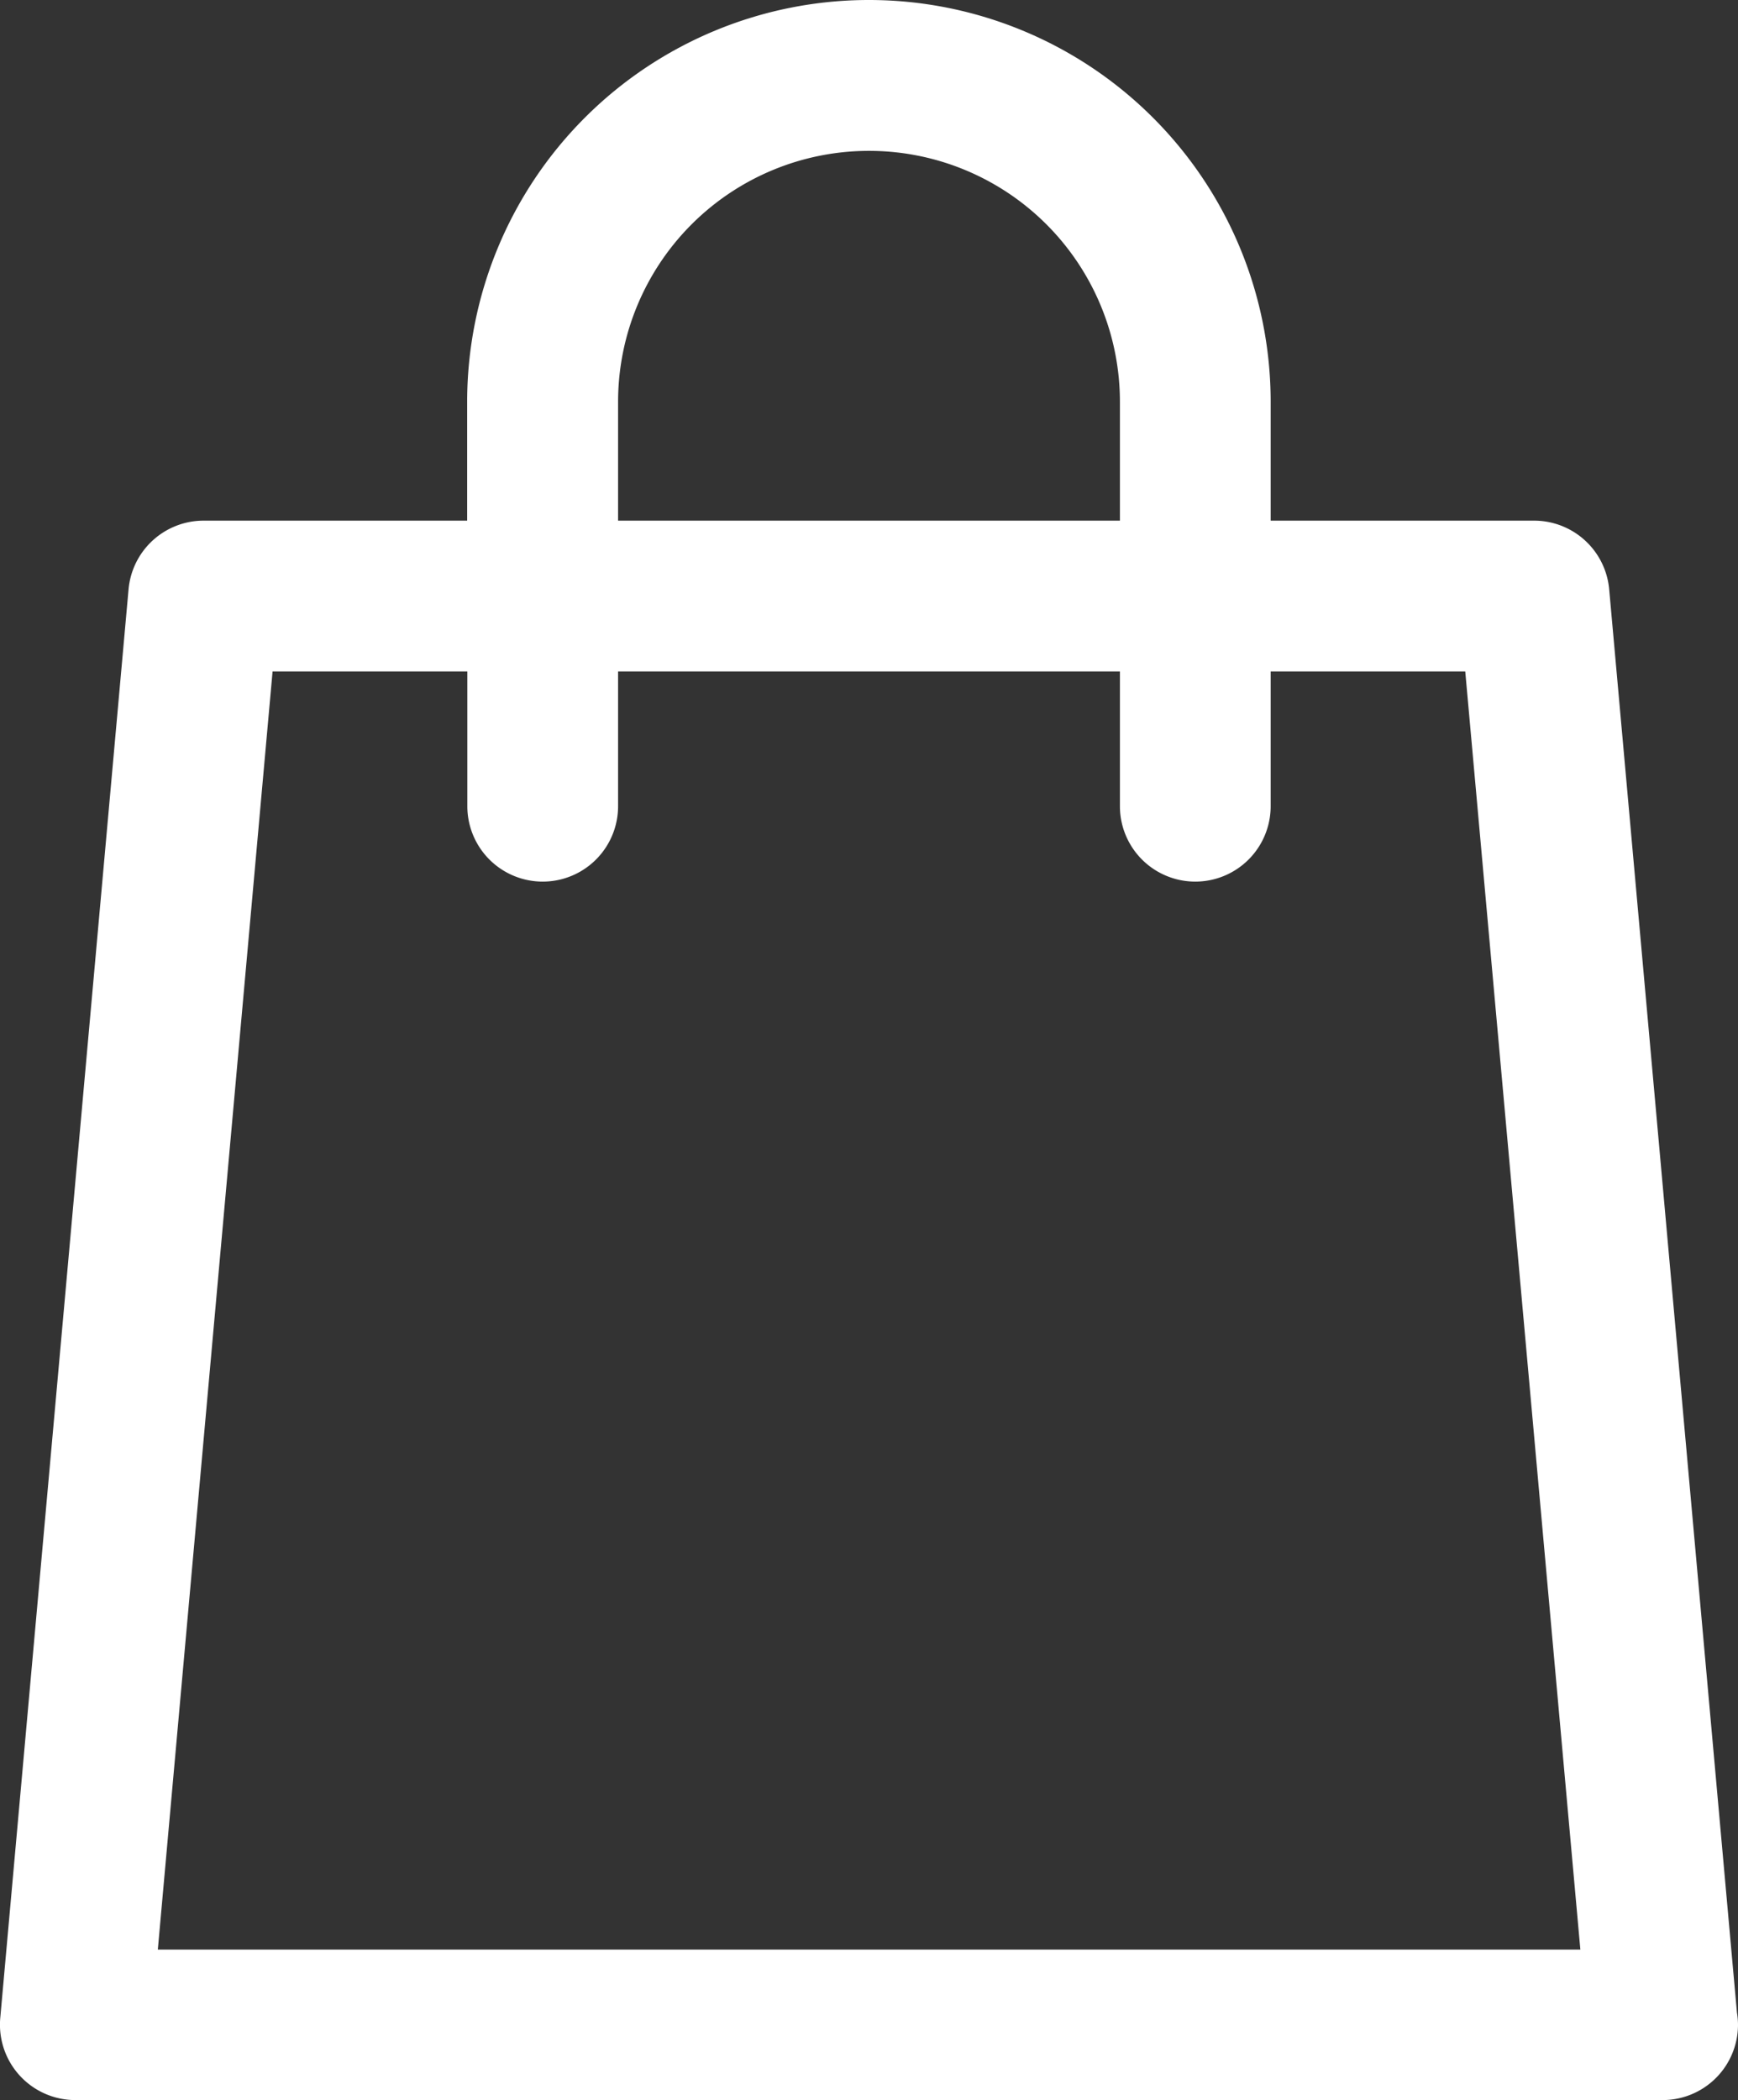 <svg xmlns="http://www.w3.org/2000/svg" width="19.9" height="24.043" viewBox="0 0 19.9 24.043">
  <rect x="0" y="0" width="19.9" height="24.043" fill="#333333" stroke="none"/>
  <path id="_17676289951537184110" data-name="17676289951537184110" d="M37.893,23.039,36.43,6.746a.863.863,0,0,0-.86-.786H32.554V4.6a4.6,4.6,0,1,0-9.2,0V5.96H20.337a.863.863,0,0,0-.86.786L18.008,23.1a.863.863,0,0,0,.86.94H37.042a.863.863,0,0,0,.863-.863A.879.879,0,0,0,37.893,23.039ZM25.082,4.6a2.873,2.873,0,1,1,5.746,0V5.96H25.082Zm-5.27,17.718L21.126,7.686h2.23V9.229a.863.863,0,1,0,1.726,0V7.686h5.746V9.229a.863.863,0,0,0,1.726,0V7.686h2.228L36.1,22.317H19.812Z" transform="translate(-18.005)" fill="#fff"/>
</svg>
